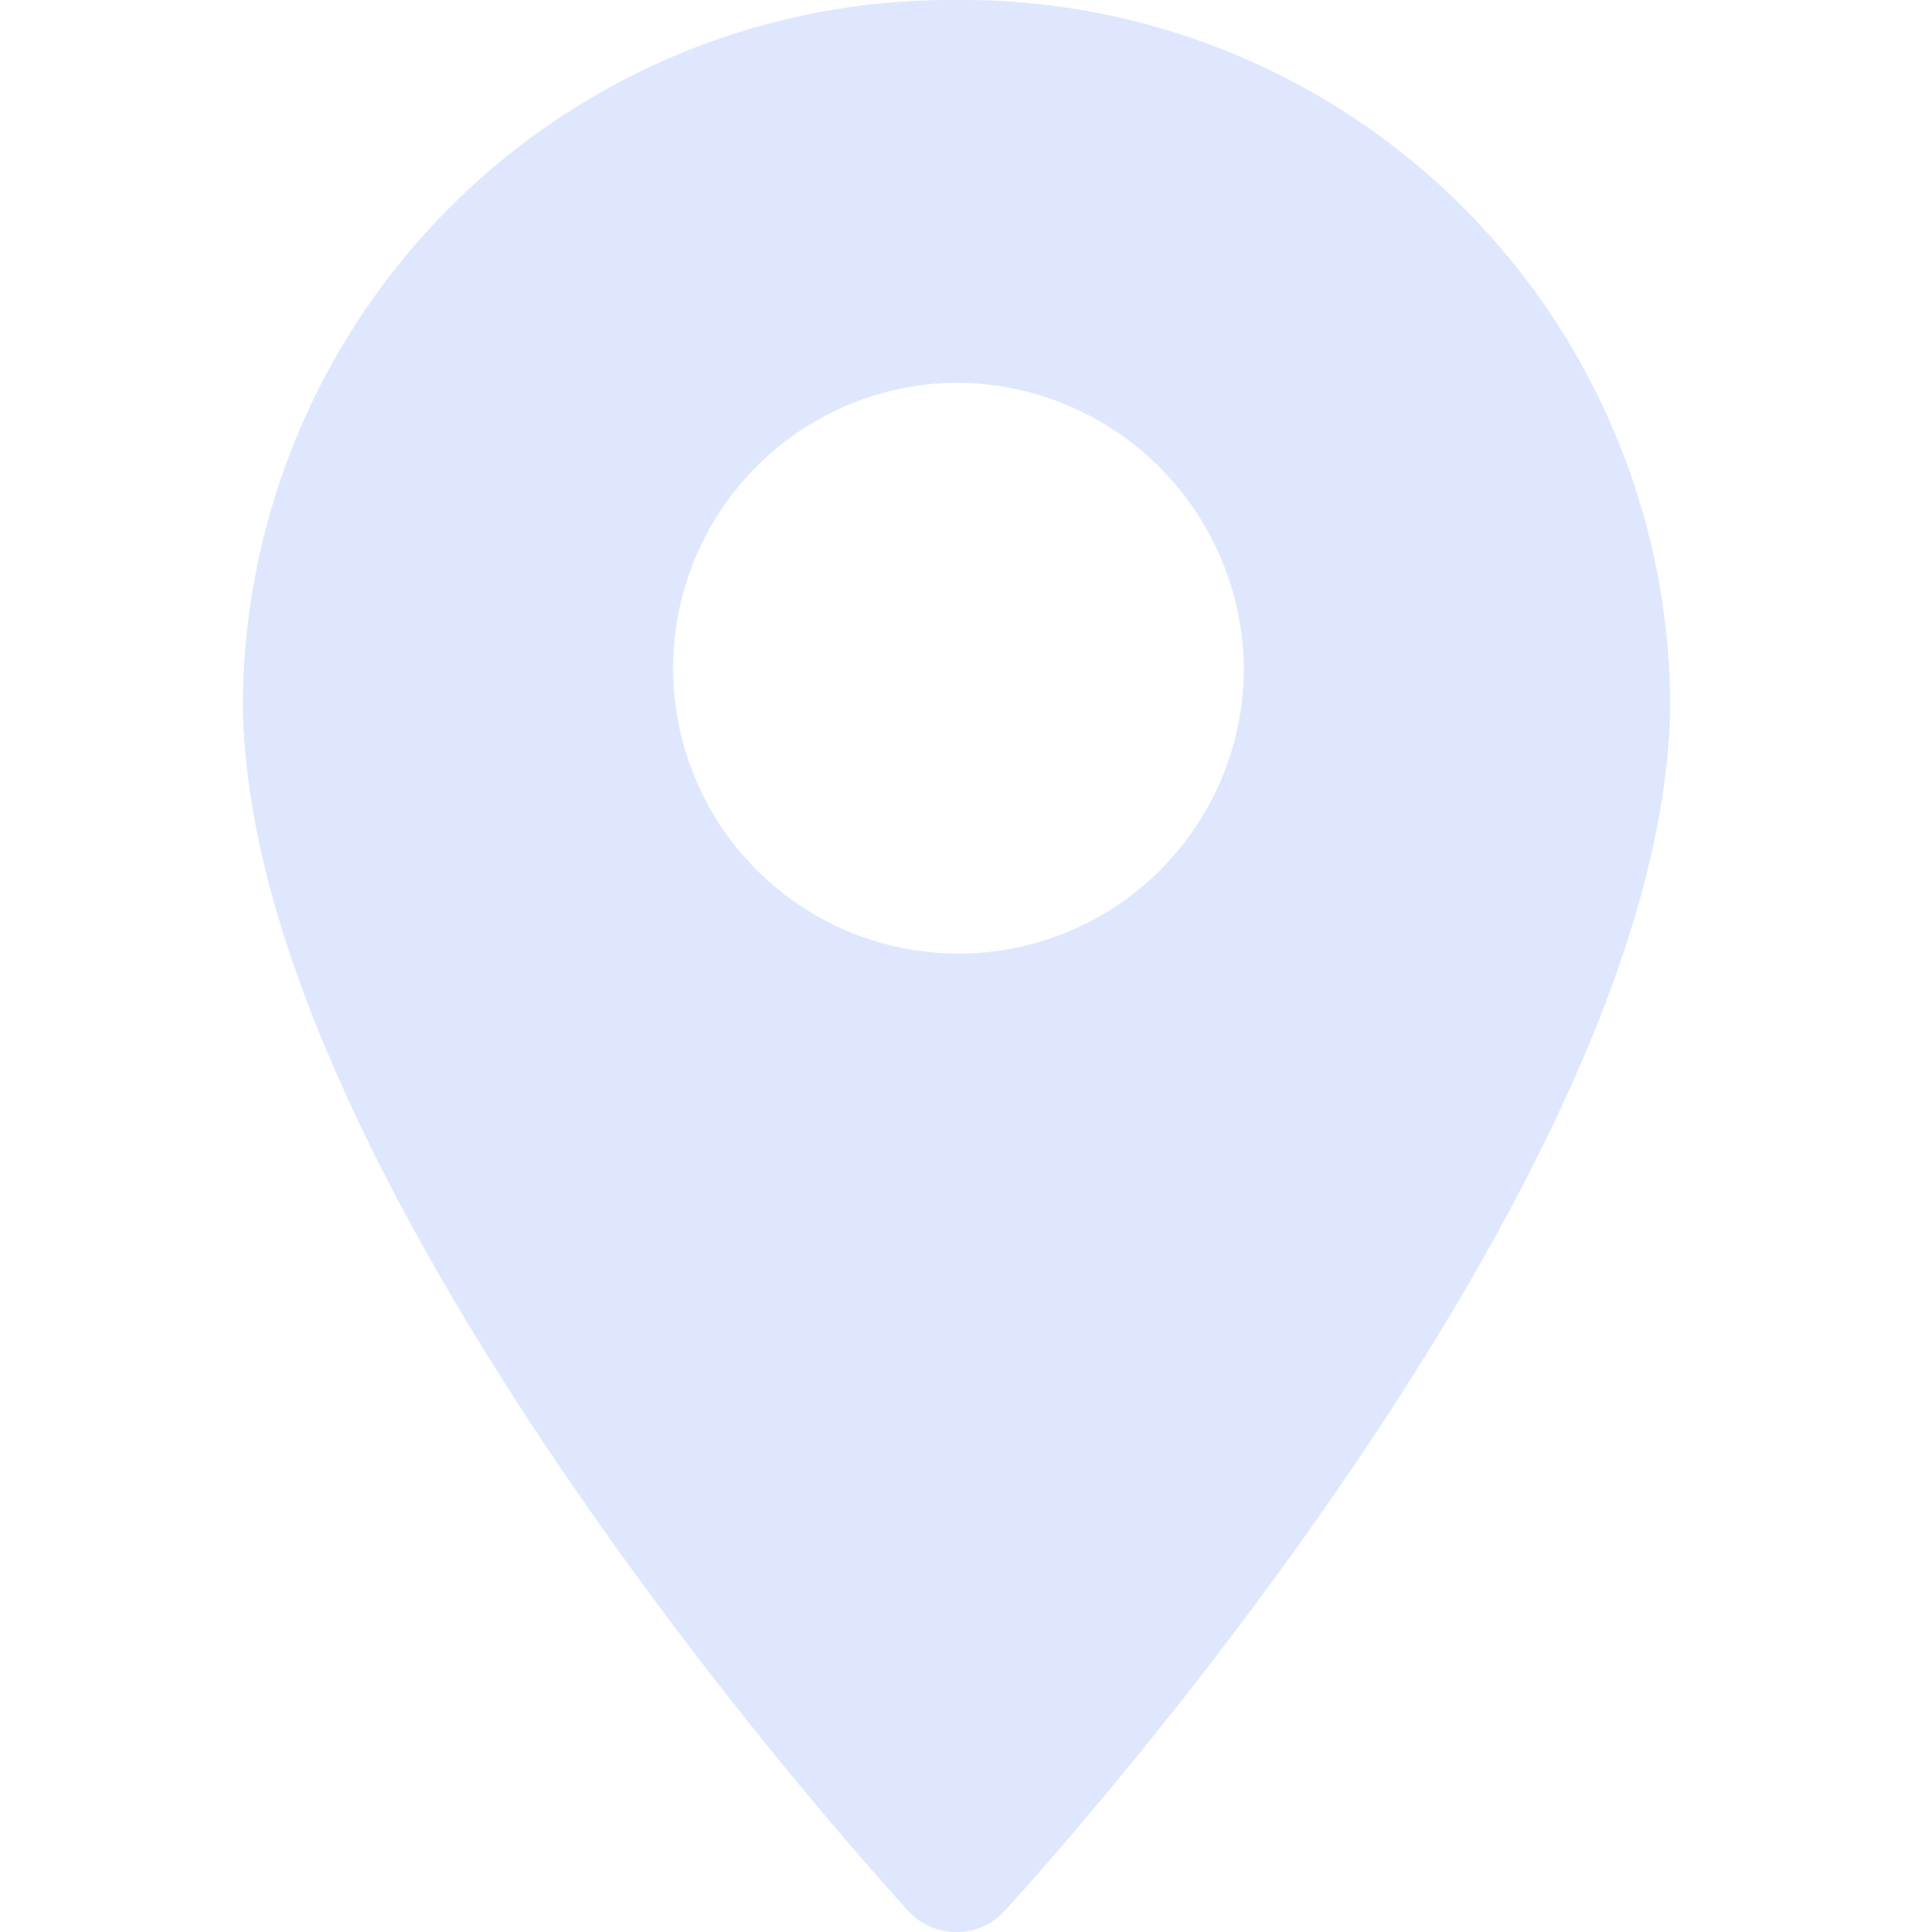 <svg xmlns="http://www.w3.org/2000/svg" width="10.44" height="10.541" viewBox="0 0 14.44 19.541">
  <g id="ic_location-newEvent" opacity="0.58">
    <g id="Group_541" data-name="Group 541" transform="translate(0 0)">
      <path id="Subtraction_2" data-name="Subtraction 2" d="M7.219,19.541a.656.656,0,0,1-.483-.211C6.461,19.031,0,11.954,0,7.077A7.157,7.157,0,0,1,7.219,0,7.158,7.158,0,0,1,14.44,7.077c0,4.876-6.462,11.954-6.737,12.253A.653.653,0,0,1,7.219,19.541ZM7.193,3.871a2.887,2.887,0,1,0,2.934,2.887A2.914,2.914,0,0,0,7.193,3.871Z" fill="#c7d5fb"/>
    </g>
  </g>
</svg>
